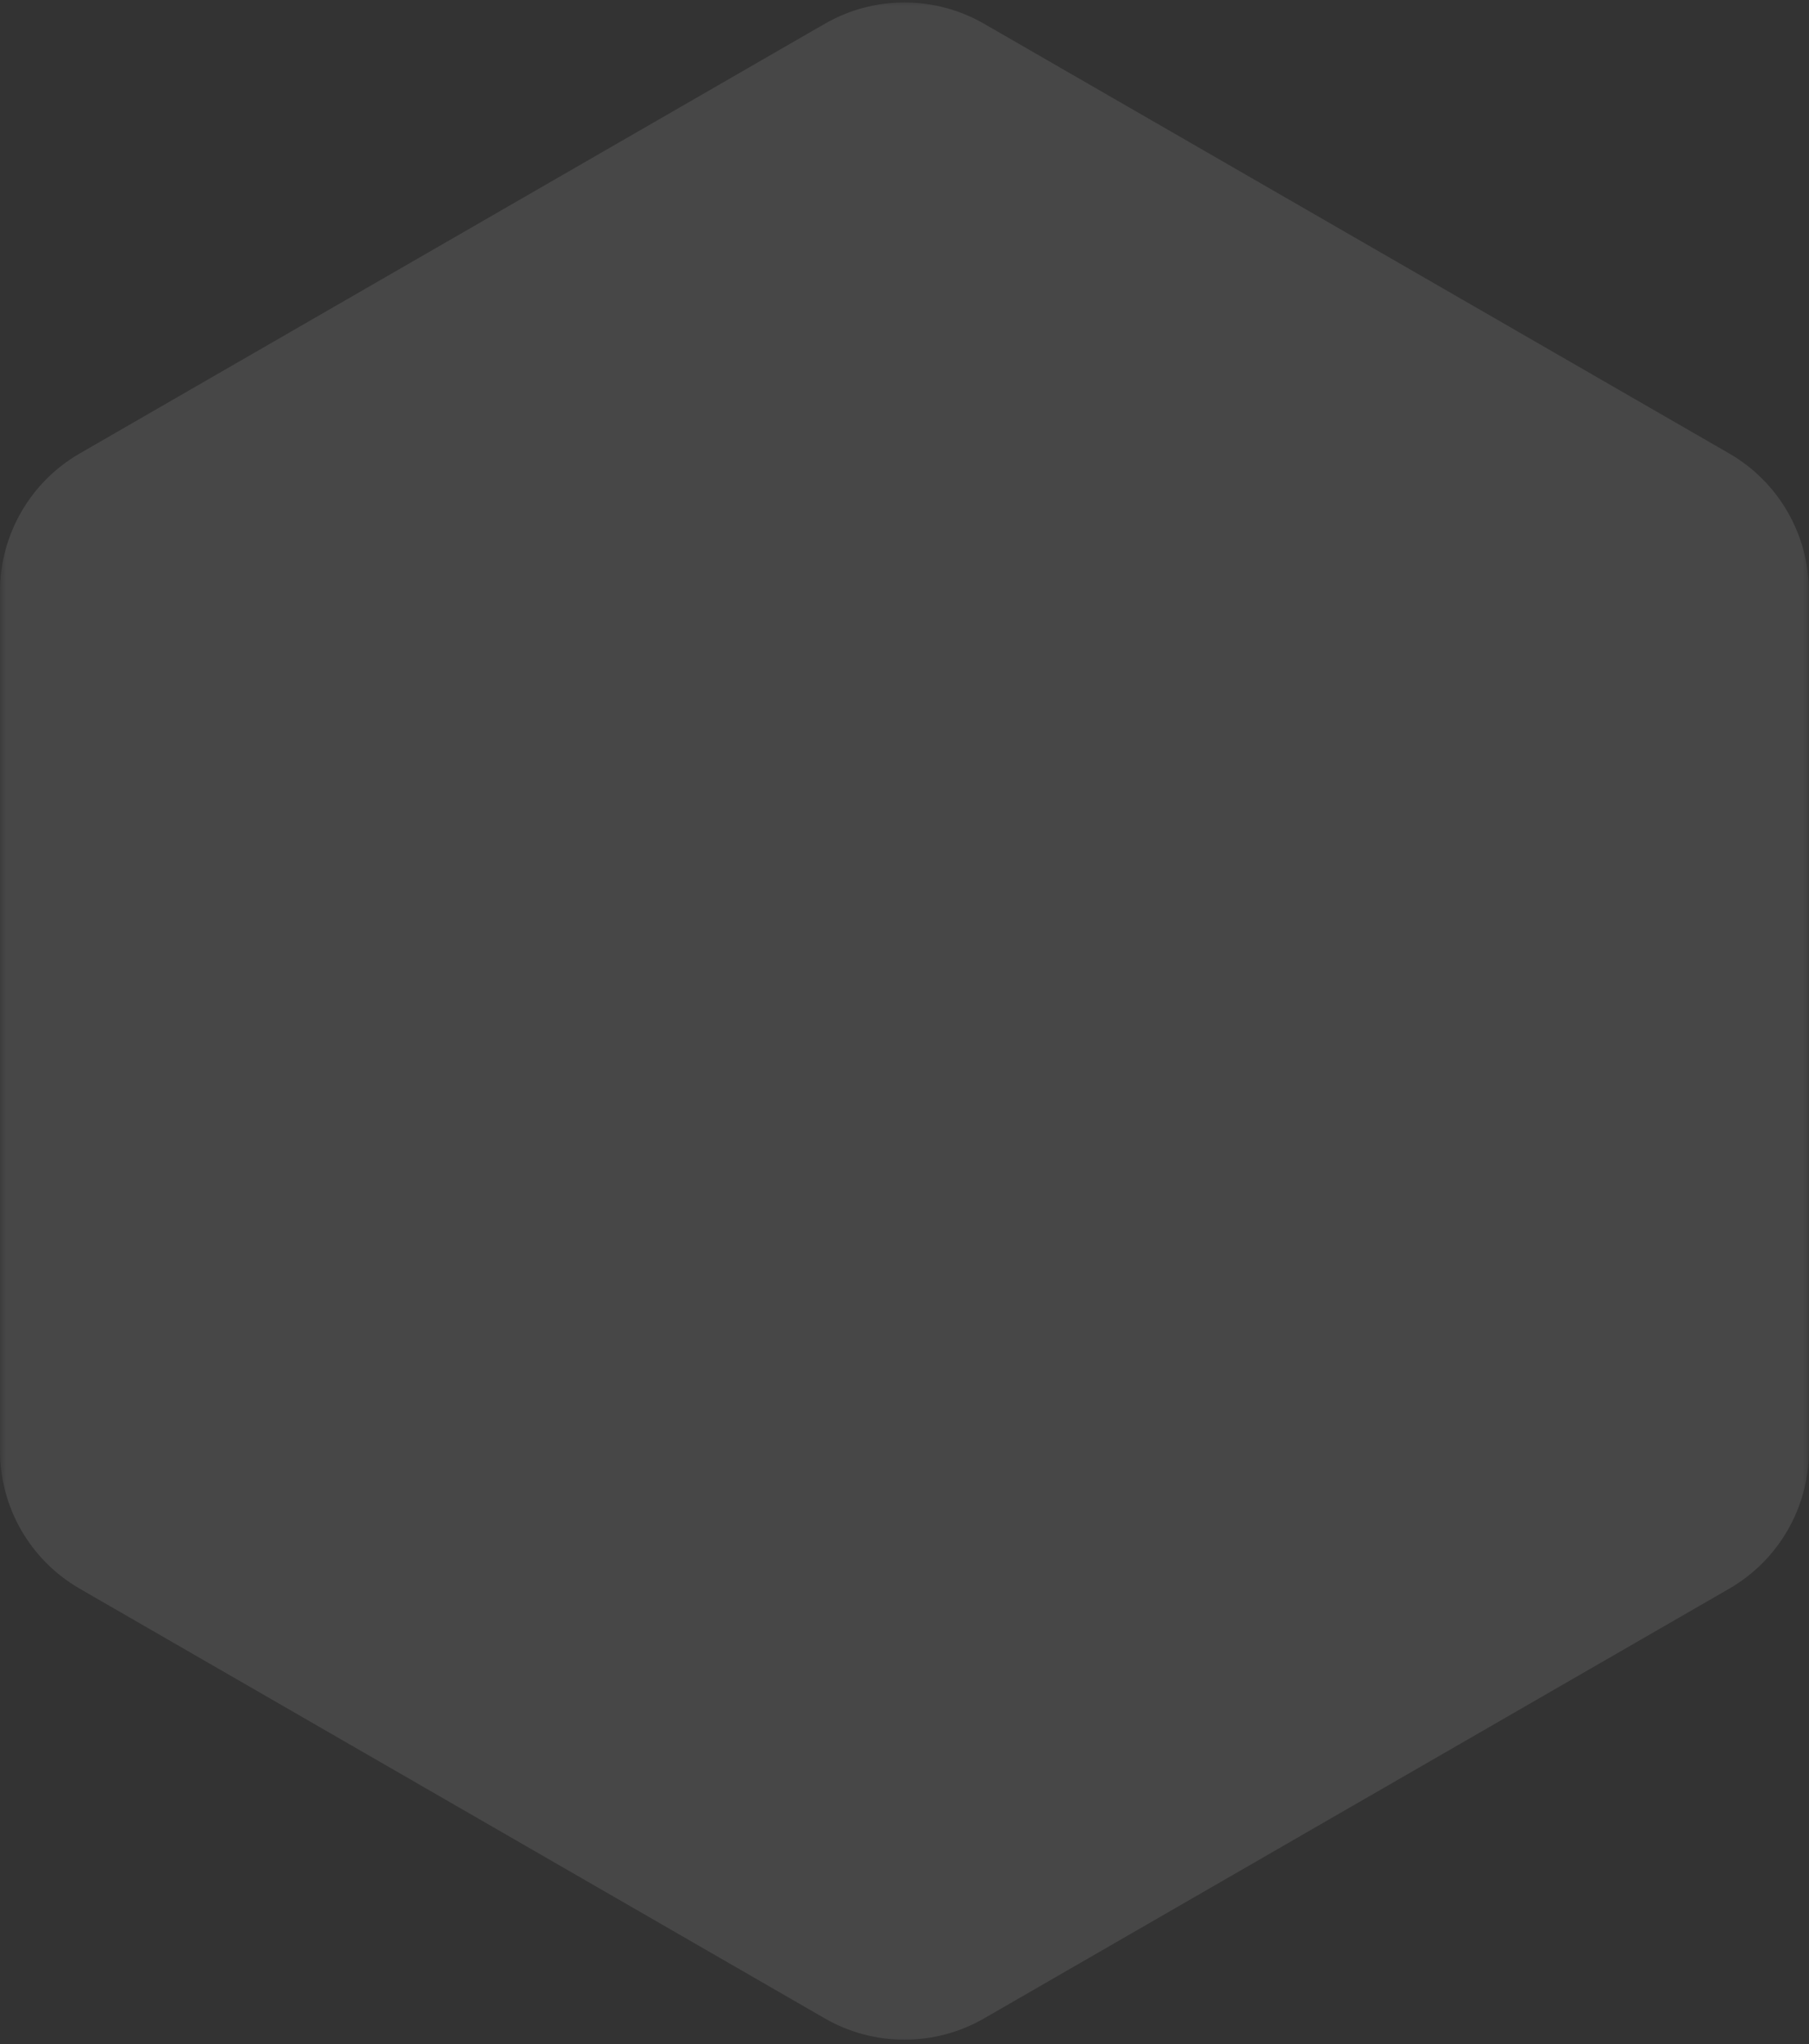 <?xml version="1.0" encoding="UTF-8"?>
<svg xmlns="http://www.w3.org/2000/svg" xmlns:xlink="http://www.w3.org/1999/xlink" width="146px" height="165px" viewBox="0 0 146 165" version="1.1">
<rect x="0" y="0" width="146" height="165" fill="#333333" stroke="none"/>
<defs>
<filter id="alpha" filterUnits="objectBoundingBox" x="0%" y="0%" width="100%" height="100%">
  <feColorMatrix type="matrix" in="SourceGraphic" values="0 0 0 0 1 0 0 0 0 1 0 0 0 0 1 0 0 0 1 0"/>
</filter>
<mask id="mask0">
  <g filter="url(#alpha)">
<rect x="0" y="0" width="146" height="165" style="fill:rgb(0%,0%,0%);fill-opacity:0.102;stroke:none;"/>
  </g>
</mask>
<clipPath id="clip1">
  <rect x="0" y="0" width="146" height="165"/>
</clipPath>
<g id="surface5" clip-path="url(#clip1)">
<path style=" stroke:none;fill-rule:nonzero;fill:rgb(97.647%,97.647%,98.039%);fill-opacity:1;" d="M 66.562 1.922 C 70.543 -0.375 75.449 -0.375 79.43 1.922 L 139.559 36.602 C 143.539 38.898 145.992 43.145 145.992 47.734 L 145.992 117.098 C 145.992 121.688 143.539 125.934 139.559 128.23 L 79.43 162.91 C 75.449 165.207 70.543 165.207 66.562 162.91 L 6.434 128.23 C 2.453 125.934 0 121.688 0 117.098 L 0 47.734 C 0 43.145 2.453 38.898 6.434 36.602 Z M 66.562 1.922 "/>
</g>
</defs>
<g id="surface1">
<use xlink:href="#surface5" mask="url(#mask0)"/>
</g>
</svg>
